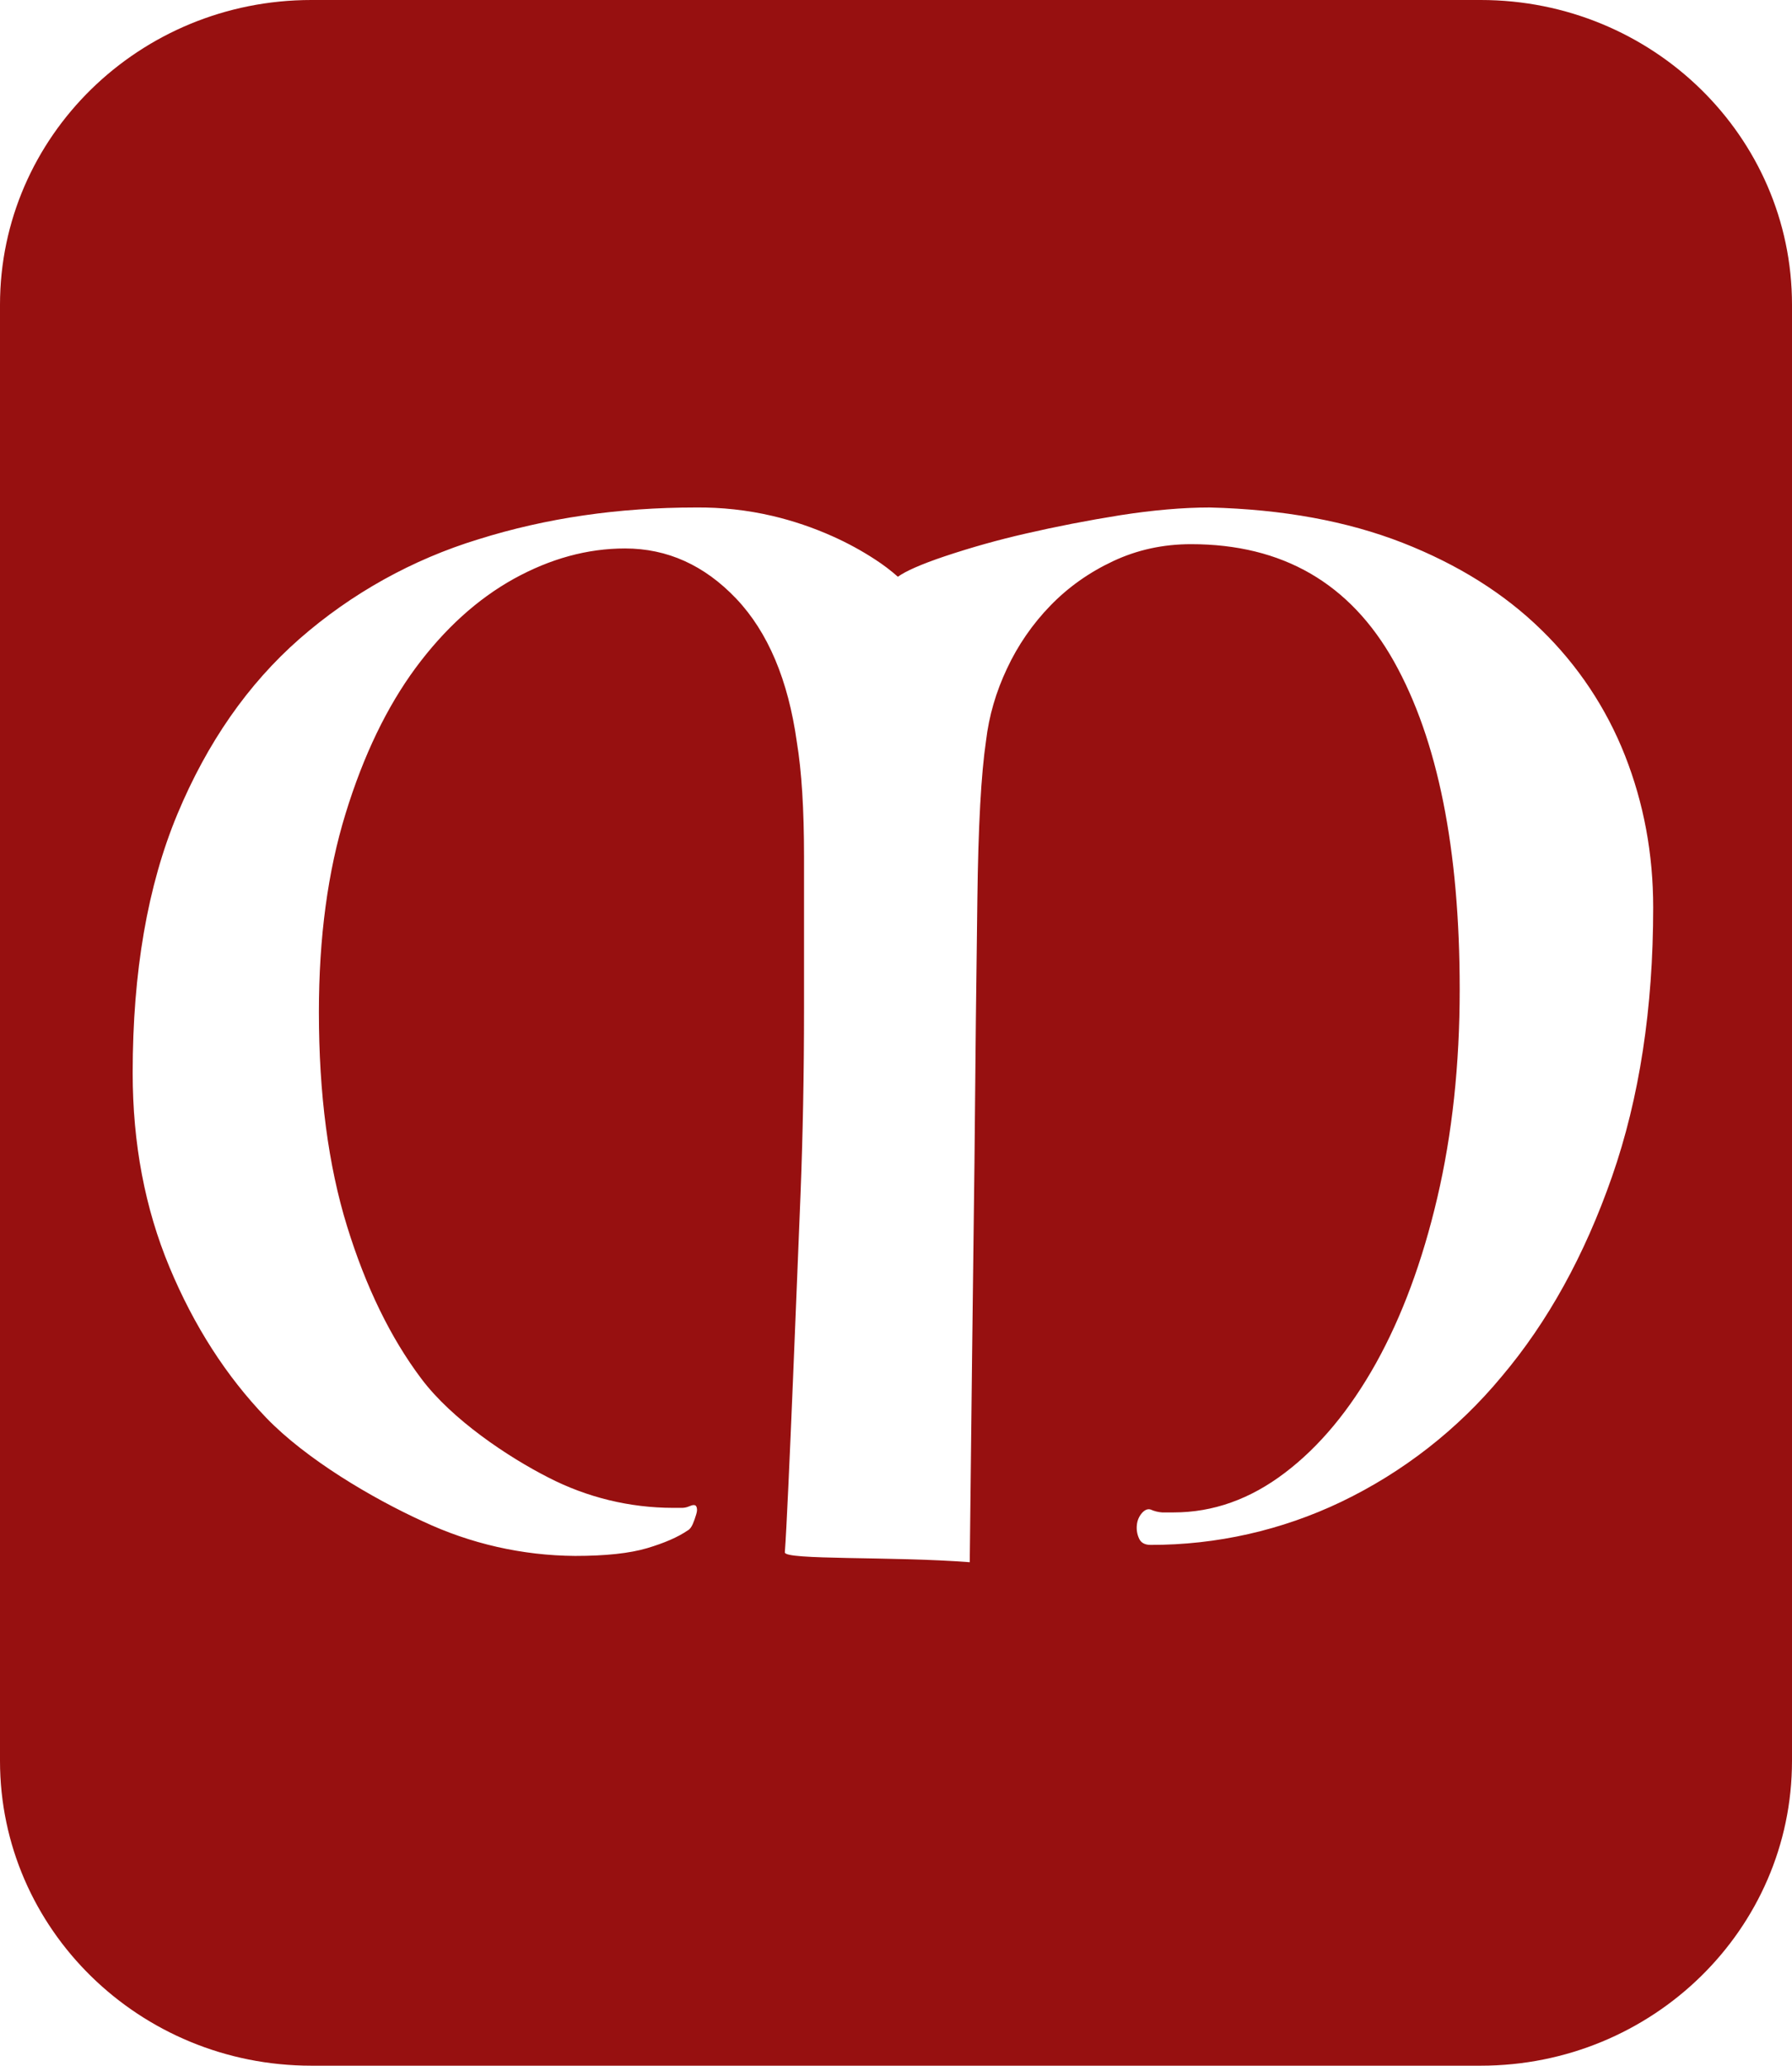 <svg width="190" height="219" viewBox="0 0 190 219" fill="none" xmlns="http://www.w3.org/2000/svg">
<path fill-rule="evenodd" clip-rule="evenodd" d="M156.988 219H33.012C14.783 219 0 204.521 0 186.683V32.308C0 14.479 14.773 0 33.012 0H156.997C175.227 0 190 14.469 190 32.308V186.683C190 204.531 175.227 219 156.988 219ZM172.291 80.097C170.312 75.072 167.284 70.525 163.408 66.76C159.478 62.917 154.581 59.845 148.709 57.544C142.837 55.251 136.026 53.998 128.268 53.803C125.415 53.803 122.247 54.082 118.791 54.62C115.306 55.177 111.971 55.827 108.756 56.569C105.859 57.229 102.997 58.032 100.18 58.973C97.671 59.818 96.017 60.551 95.2 61.145C94.455 60.487 93.663 59.886 92.831 59.344C91.394 58.402 89.884 57.577 88.315 56.875C86.246 55.945 84.093 55.215 81.885 54.694C79.227 54.074 76.504 53.775 73.774 53.803C65.597 53.803 57.923 54.917 50.731 57.172C43.727 59.312 37.257 62.912 31.749 67.734C26.285 72.533 21.974 78.723 18.806 86.316C15.647 93.907 14.067 103.05 14.067 113.742C14.067 121.231 15.368 128.1 17.97 134.346C20.571 140.583 23.99 145.901 28.227 150.31C32.455 154.7 39.461 158.839 44.812 161.28C49.868 163.662 55.381 164.916 60.97 164.955C64.231 164.955 66.787 164.677 68.626 164.129C70.457 163.582 71.888 162.96 72.91 162.255C73.114 162.162 73.291 161.93 73.449 161.586C73.595 161.245 73.719 160.895 73.82 160.538C73.932 160.185 73.932 159.916 73.82 159.702C73.727 159.517 73.467 159.517 73.058 159.702C72.795 159.816 72.509 159.87 72.222 159.86H71.386C66.775 159.858 62.232 158.753 58.136 156.639C53.9 154.486 47.944 150.523 44.682 146.179C41.412 141.836 38.782 136.434 36.794 129.993C34.806 123.552 33.811 115.978 33.811 107.3C33.811 99.411 34.75 92.385 36.645 86.241C38.532 80.097 41.012 74.955 44.069 70.806C47.135 66.667 50.601 63.521 54.475 61.367C58.359 59.224 62.28 58.147 66.276 58.147C70.754 58.147 74.684 59.92 78.057 63.465C81.421 67.01 83.567 72.078 84.487 78.677C84.998 81.768 85.249 85.824 85.249 90.808V106.994C85.249 113.89 85.119 120.433 84.877 126.624C84.617 132.824 83.576 159.832 83.214 164.575C83.149 165.419 94.642 164.983 102.819 165.624C102.912 156.342 103.218 131.172 103.32 123.181C103.413 112.294 103.525 103.003 103.627 95.309C103.72 87.615 104.027 82.018 104.547 78.528C104.854 75.93 105.588 73.377 106.768 70.881C107.916 68.42 109.467 66.168 111.358 64.217C113.244 62.268 115.464 60.69 118.019 59.493C120.565 58.295 123.316 57.692 126.289 57.692C135.98 57.692 143.153 61.841 147.798 70.129C152.444 78.426 154.767 90.009 154.767 104.897C154.767 112.888 153.968 120.257 152.388 126.995C150.809 133.743 148.635 139.59 145.884 144.537C143.125 149.474 139.91 153.354 136.24 156.138C132.561 158.941 128.621 160.343 124.44 160.343H123.223C122.799 160.315 122.383 160.211 121.996 160.036C121.69 159.944 121.383 160.064 121.076 160.408C120.765 160.766 120.576 161.215 120.537 161.688C120.485 162.174 120.565 162.665 120.77 163.108C120.974 163.563 121.383 163.786 121.996 163.786C128.99 163.8 135.898 162.239 142.205 159.22C148.765 156.073 154.566 151.545 159.208 145.947C164.096 140.165 168.007 133.093 170.915 124.749C173.824 116.415 175.282 106.892 175.282 96.209C175.282 90.511 174.279 85.146 172.291 80.097Z" fill="#971010"/>
</svg>
